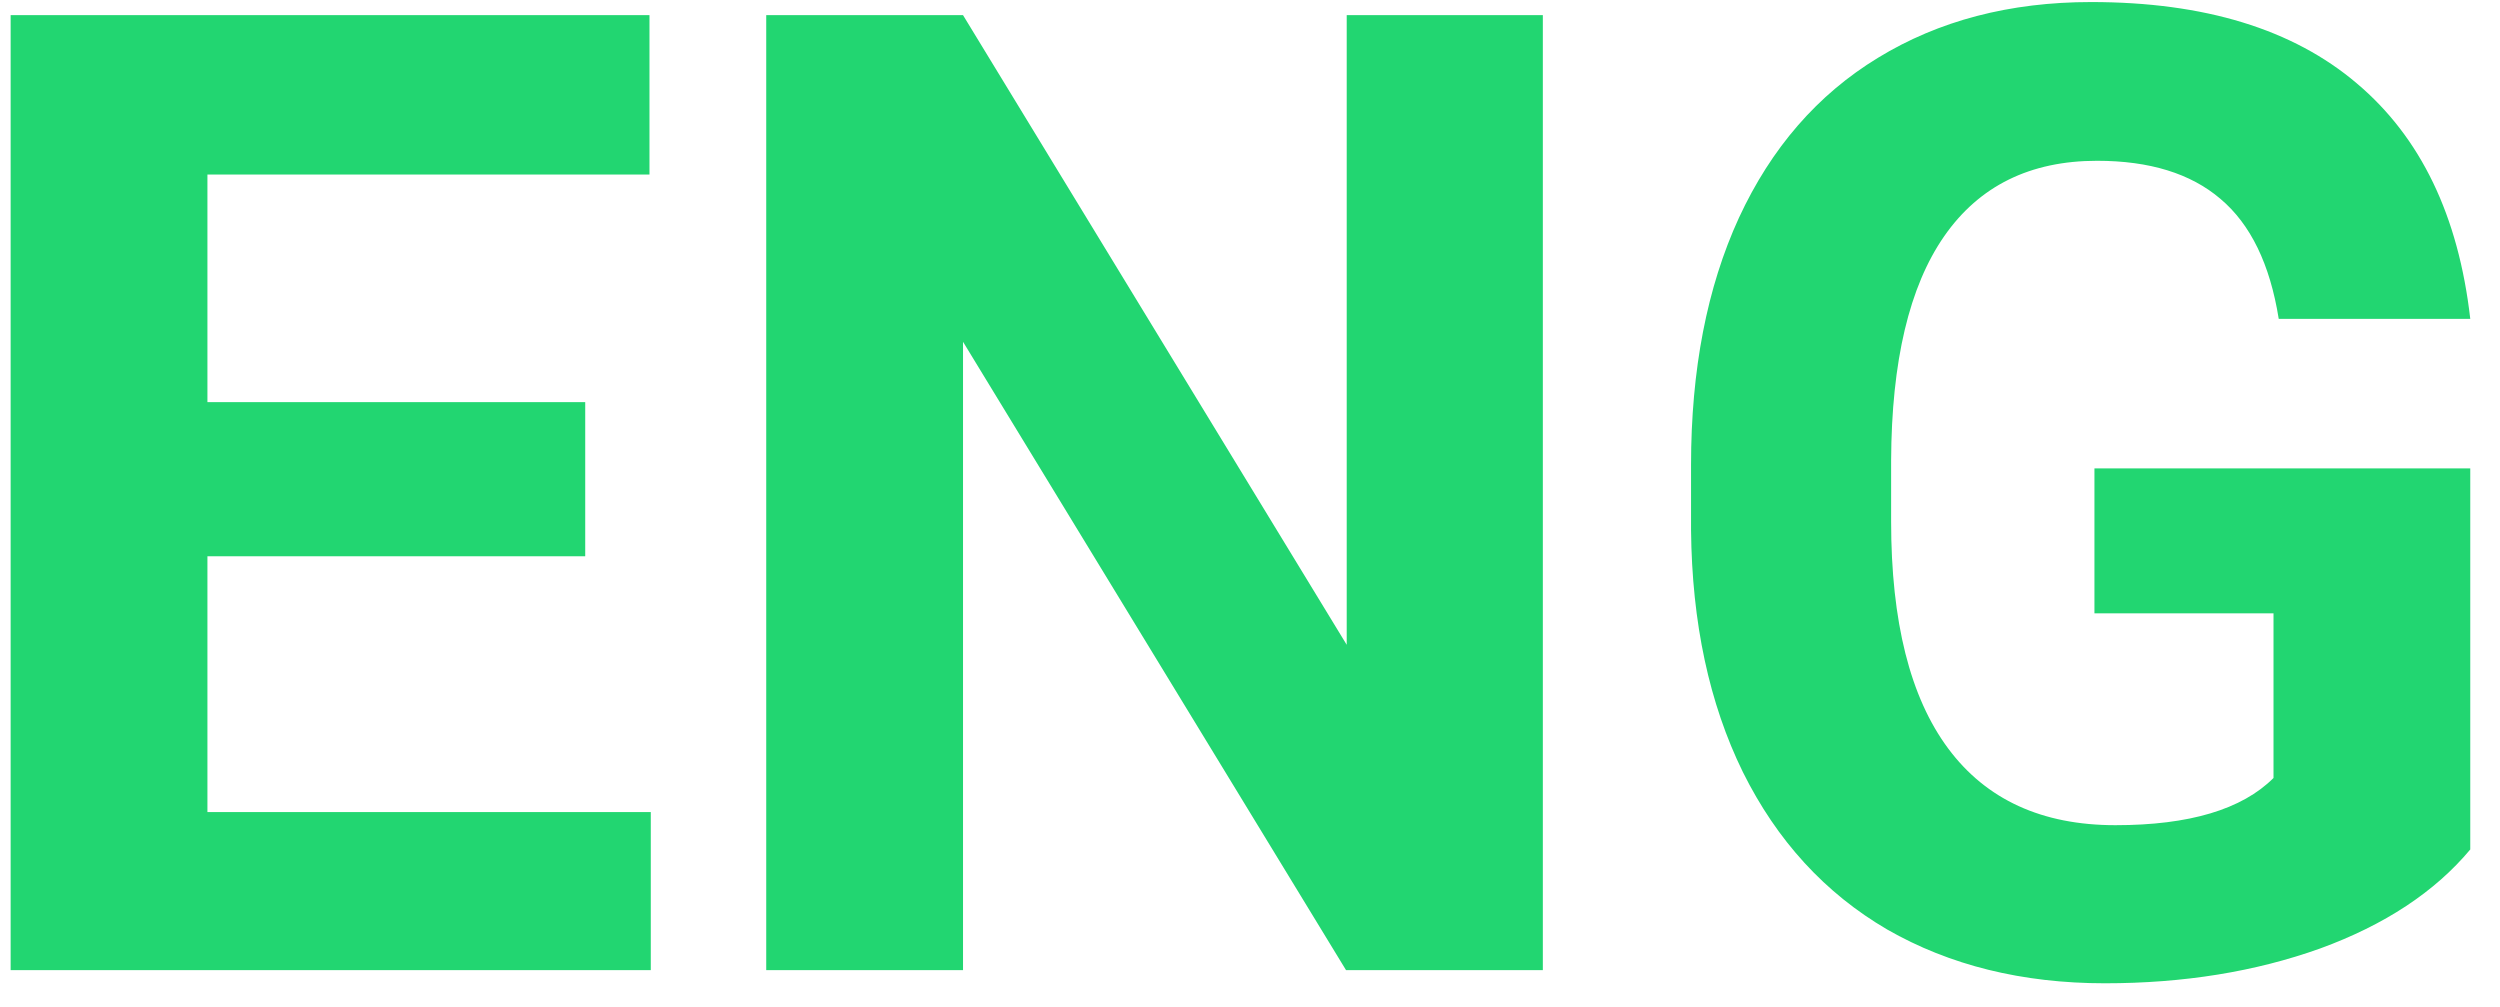 <svg width="67" height="27" viewBox="0 0 67 27" fill="none" xmlns="http://www.w3.org/2000/svg">
<path d="M15.684 14.908H5.559V21.764H17.441V26H0.285V0.406H17.406V4.678H5.559V10.777H15.684V14.908ZM41.348 26H36.074L25.809 9.16V26H20.535V0.406H25.809L36.092 17.281V0.406H41.348V26ZM66.203 22.766C65.254 23.902 63.912 24.787 62.178 25.42C60.443 26.041 58.522 26.352 56.412 26.352C54.197 26.352 52.252 25.871 50.576 24.91C48.912 23.938 47.623 22.531 46.709 20.691C45.807 18.852 45.344 16.689 45.32 14.205V12.465C45.32 9.91 45.748 7.701 46.603 5.838C47.471 3.963 48.713 2.533 50.33 1.549C51.959 0.553 53.863 0.055 56.043 0.055C59.078 0.055 61.451 0.781 63.162 2.234C64.873 3.676 65.887 5.779 66.203 8.545H61.07C60.836 7.08 60.315 6.008 59.506 5.328C58.709 4.648 57.607 4.309 56.201 4.309C54.408 4.309 53.043 4.982 52.105 6.33C51.168 7.678 50.693 9.682 50.682 12.342V13.977C50.682 16.66 51.191 18.688 52.211 20.059C53.23 21.43 54.725 22.115 56.693 22.115C58.674 22.115 60.086 21.693 60.93 20.85V16.438H56.131V12.553H66.203V22.766Z" fill="#22D671"/>
</svg>
